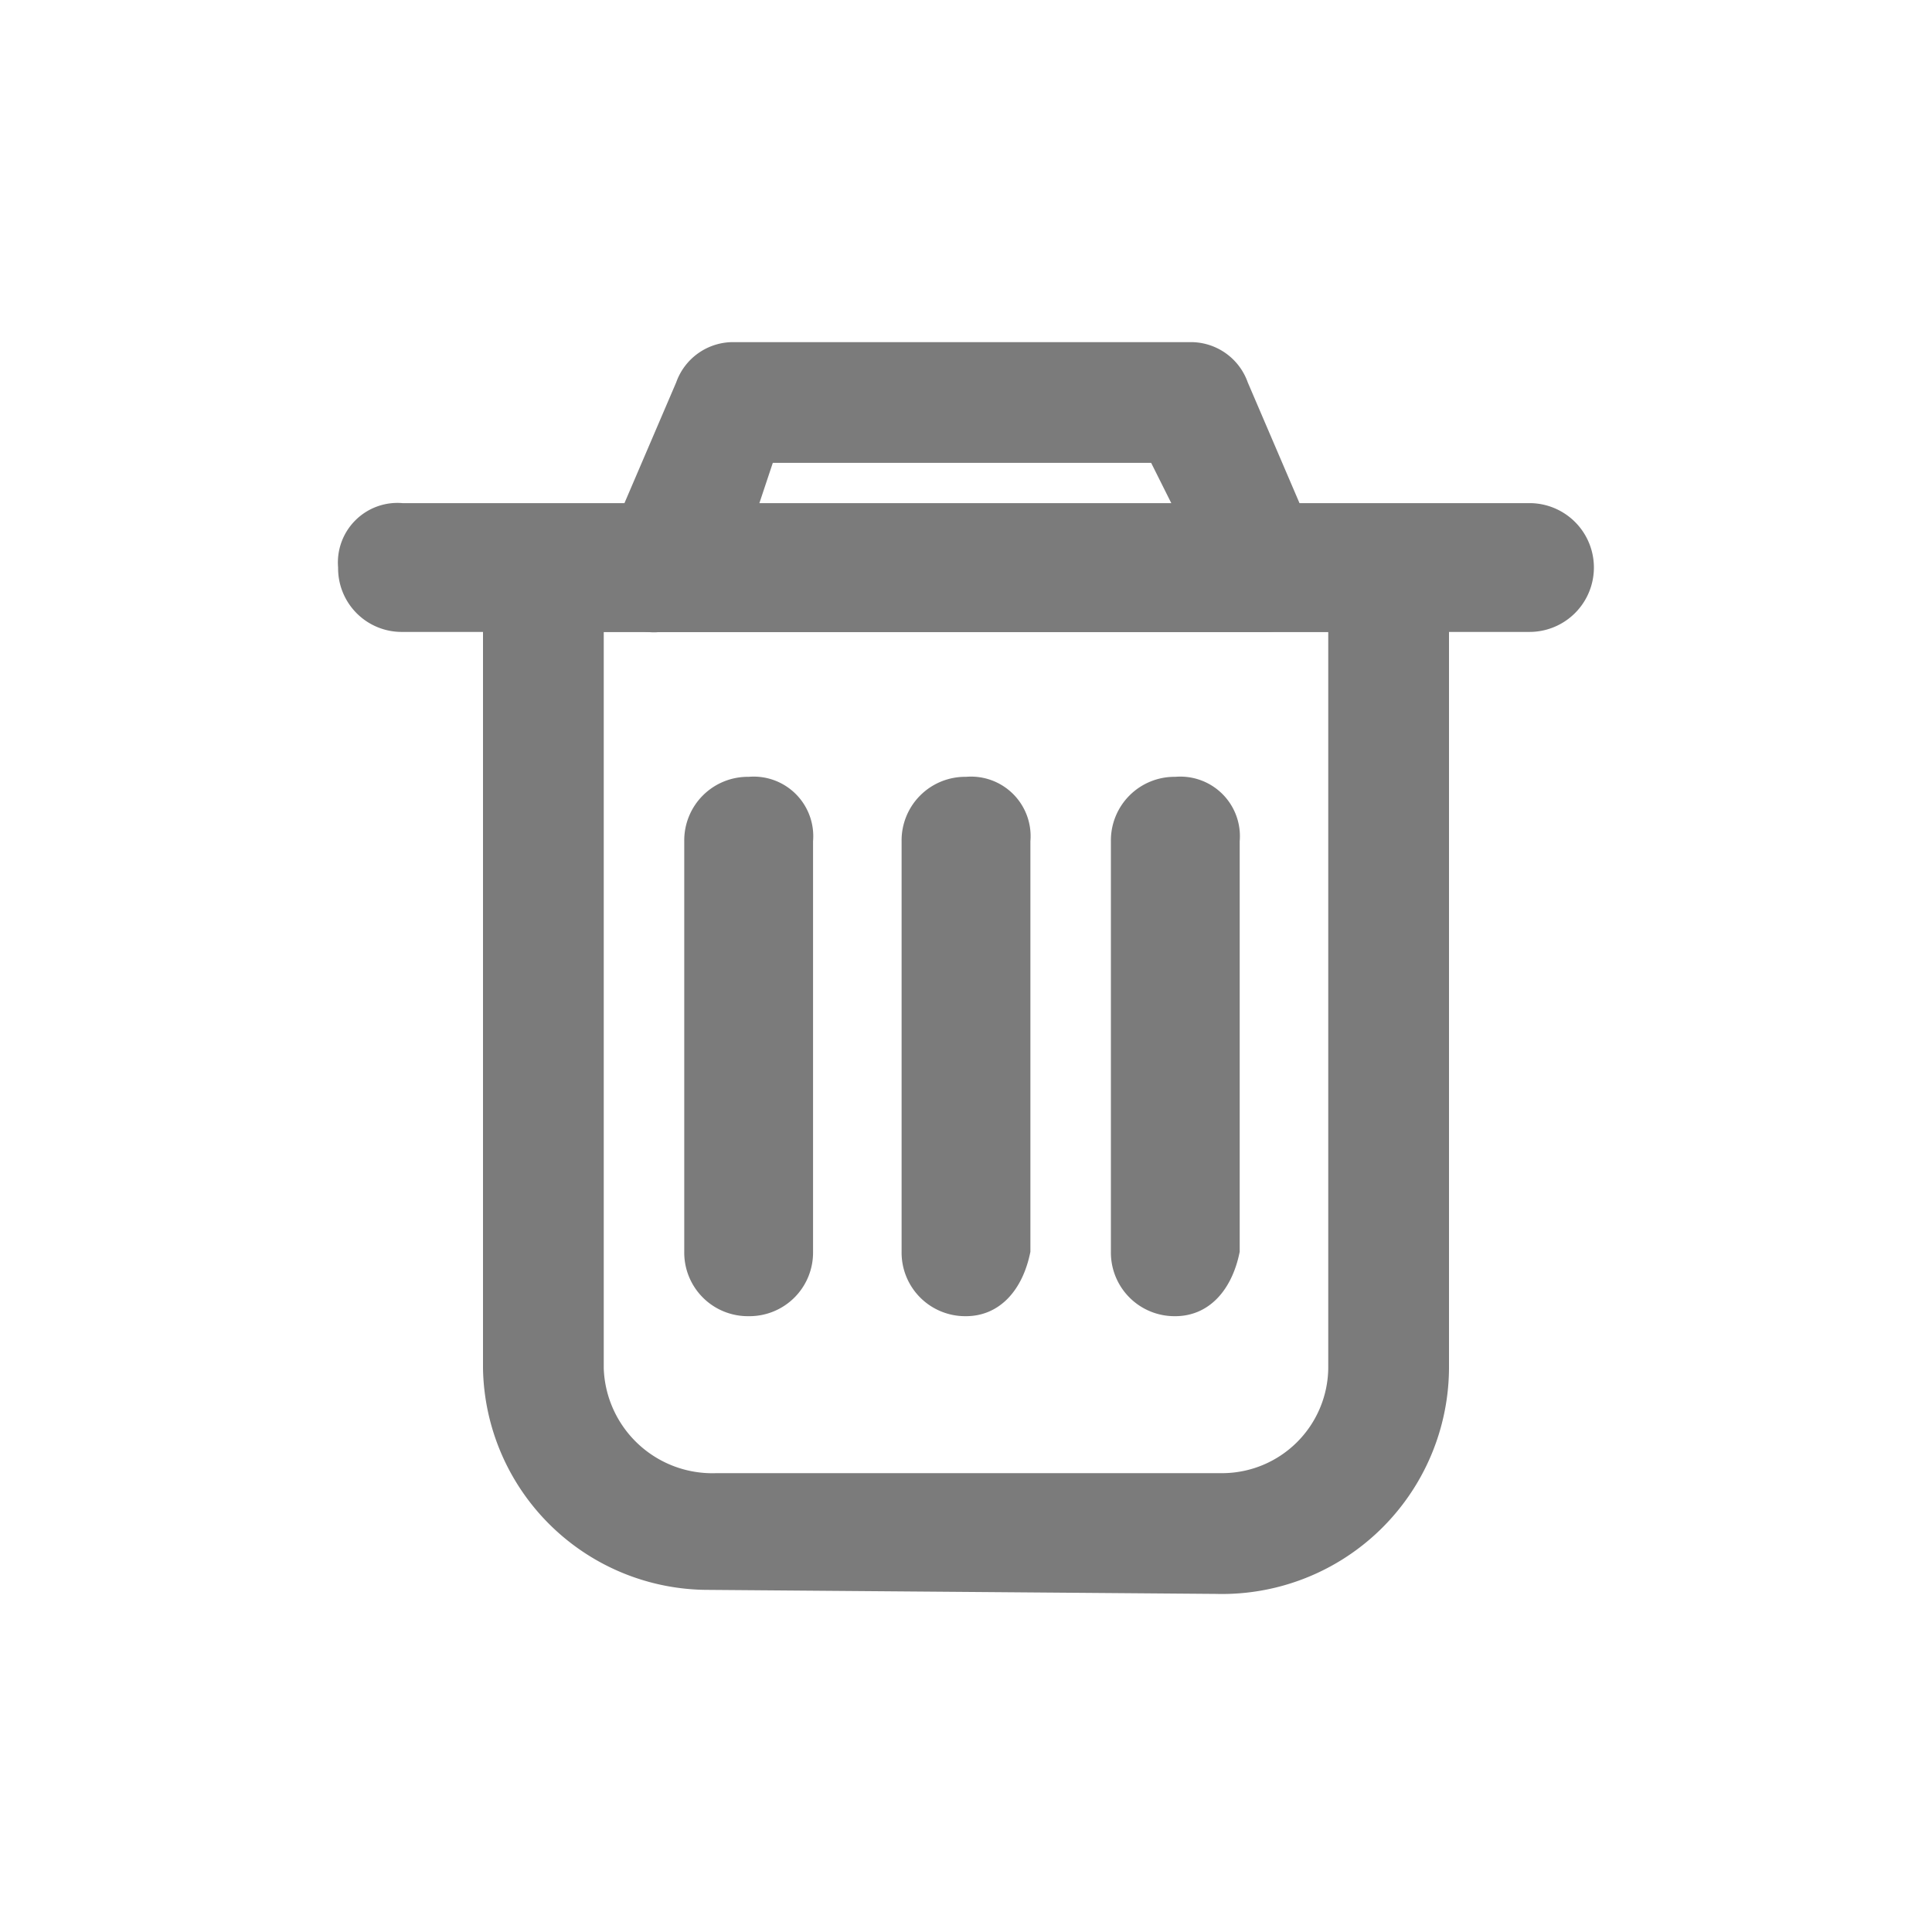 <svg id="Layer_1" data-name="Layer 1" xmlns="http://www.w3.org/2000/svg" viewBox="0 0 24 24"><defs><style>.cls-1{fill:#7b7b7b;}</style></defs><title>ic_Remove2</title><path class="cls-1" d="M8.8,19.75A2.8,2.8,0,0,1,6,17V7.15a.79.79,0,0,1,.8-.8H17.2a.79.79,0,0,1,.8.8V17a2.82,2.82,0,0,1-2.9,2.8ZM7.5,7.85V17a1.35,1.35,0,0,0,1.4,1.3h6.3A1.32,1.32,0,0,0,16.5,17V7.85Z"/><path class="cls-1" d="M19,7.85H5a.79.79,0,0,1-.8-.8.74.74,0,0,1,.8-.8H19a.8.8,0,1,1,0,1.6Z"/><path class="cls-1" d="M15.7,7.85H8.2a.6.6,0,0,1-.6-.3.88.88,0,0,1-.1-.7l.9-2.1a.75.75,0,0,1,.7-.5h5.7a.75.75,0,0,1,.7.5l.9,2.1a.62.62,0,0,1-.1.7A.71.71,0,0,1,15.7,7.85ZM9.4,6.35h5.2l-.3-.6H9.6Z"/><path class="cls-1" d="M9.3,16.35a.79.79,0,0,1-.8-.8v-5.1a.79.79,0,0,1,.8-.8.74.74,0,0,1,.8.8v5.1A.79.79,0,0,1,9.3,16.35Z"/><path class="cls-1" d="M12,16.35a.79.79,0,0,1-.8-.8v-5.1a.79.79,0,0,1,.8-.8.74.74,0,0,1,.8.8v5.1C12.7,16.05,12.4,16.35,12,16.35Z"/><path class="cls-1" d="M14.6,16.35a.79.79,0,0,1-.8-.8v-5.1a.79.79,0,0,1,.8-.8.74.74,0,0,1,.8.8v5.1C15.3,16.05,15,16.35,14.6,16.35Z"/></svg>